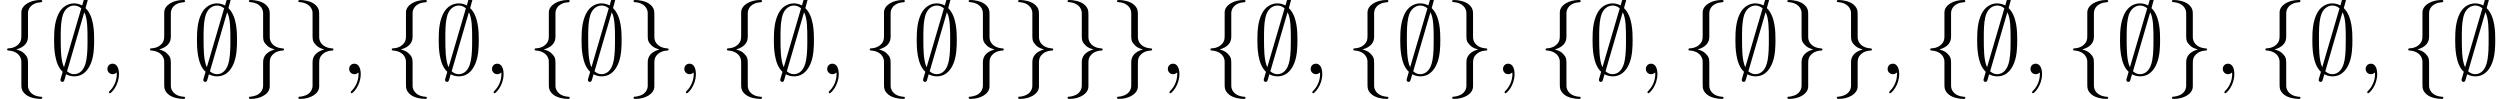 <?xml version='1.0' encoding='UTF-8'?>
<!-- This file was generated by dvisvgm 3.2.2 -->
<svg version='1.1' xmlns='http://www.w3.org/2000/svg' xmlns:xlink='http://www.w3.org/1999/xlink' width='251.834pt' height='9.963pt' viewBox='45.939 -11.059 251.834 9.963'>
<defs>
<path id='g1-59' d='M2.022-.01C2.022-.667 1.773-1.056 1.385-1.056C1.056-1.056 .857-.807 .857-.528C.857-.259 1.056 0 1.385 0C1.504 0 1.634-.04 1.733-.13C1.763-.149 1.773-.159 1.783-.159S1.803-.149 1.803-.01C1.803 .727 1.455 1.325 1.126 1.654C1.016 1.763 1.016 1.783 1.016 1.813C1.016 1.883 1.066 1.923 1.116 1.923C1.225 1.923 2.022 1.156 2.022-.01Z'/>
<path id='g0-59' d='M3.866-7.492C3.866-7.601 3.786-7.691 3.666-7.691C3.517-7.691 3.487-7.582 3.427-7.372C3.308-6.974 3.407-7.323 3.298-6.924C3.178-6.984 2.859-7.133 2.491-7.133C1.923-7.133 1.275-6.834 .907-6.067C.518-5.26 .468-4.364 .468-3.437C.468-2.809 .468-1.016 1.335-.239C1.106 .528 1.106 .548 1.106 .578C1.106 .687 1.186 .777 1.305 .777C1.455 .777 1.484 .677 1.544 .458C1.664 .06 1.564 .408 1.674 .01C1.913 .139 2.212 .219 2.481 .219C3.597 .219 4.035-.717 4.214-1.196C4.473-1.893 4.503-2.72 4.503-3.437C4.503-4.174 4.503-5.828 3.636-6.655L3.866-7.492ZM1.465-.697C1.136-1.385 1.136-2.61 1.136-3.557C1.136-4.364 1.136-5.051 1.275-5.689C1.465-6.615 2.042-6.914 2.491-6.914C2.69-6.914 2.949-6.854 3.208-6.635L1.465-.697ZM3.507-6.237C3.836-5.659 3.836-4.503 3.836-3.557C3.836-2.829 3.836-2.092 3.716-1.425C3.537-.379 3.009 0 2.481 0C2.252 0 2.012-.08 1.773-.289L3.507-6.237Z'/>
<path id='g0-102' d='M2.819-6.147C2.819-6.545 3.078-7.183 4.164-7.253C4.214-7.263 4.254-7.303 4.254-7.362C4.254-7.472 4.174-7.472 4.065-7.472C3.068-7.472 2.162-6.964 2.152-6.227V-3.955C2.152-3.567 2.152-3.248 1.753-2.919C1.405-2.63 1.026-2.61 .807-2.6C.757-2.59 .717-2.55 .717-2.491C.717-2.391 .777-2.391 .877-2.381C1.534-2.341 2.012-1.983 2.122-1.494C2.152-1.385 2.152-1.365 2.152-1.006V.966C2.152 1.385 2.152 1.704 2.63 2.082C3.019 2.381 3.676 2.491 4.065 2.491C4.174 2.491 4.254 2.491 4.254 2.381C4.254 2.281 4.194 2.281 4.095 2.271C3.467 2.232 2.979 1.913 2.849 1.405C2.819 1.315 2.819 1.295 2.819 .936V-1.156C2.819-1.614 2.74-1.783 2.421-2.102C2.212-2.311 1.923-2.411 1.644-2.491C2.461-2.72 2.819-3.178 2.819-3.756V-6.147Z'/>
<path id='g0-103' d='M2.152 1.166C2.152 1.564 1.893 2.202 .807 2.271C.757 2.281 .717 2.321 .717 2.381C.717 2.491 .827 2.491 .917 2.491C1.883 2.491 2.809 2.002 2.819 1.245V-1.026C2.819-1.415 2.819-1.733 3.218-2.062C3.567-2.351 3.945-2.371 4.164-2.381C4.214-2.391 4.254-2.431 4.254-2.491C4.254-2.59 4.194-2.59 4.095-2.6C3.437-2.64 2.959-2.999 2.849-3.487C2.819-3.597 2.819-3.616 2.819-3.975V-5.948C2.819-6.366 2.819-6.685 2.341-7.064C1.943-7.372 1.255-7.472 .917-7.472C.827-7.472 .717-7.472 .717-7.362C.717-7.263 .777-7.263 .877-7.253C1.504-7.213 1.993-6.894 2.122-6.386C2.152-6.296 2.152-6.276 2.152-5.918V-3.826C2.152-3.367 2.232-3.198 2.55-2.879C2.76-2.67 3.049-2.57 3.328-2.491C2.511-2.262 2.152-1.803 2.152-1.225V1.166Z'/>
</defs>
<g id='page1'>
<use x='45.939' y='-3.587' xlink:href='#g0-102'/>
<use x='50.92' y='-3.587' xlink:href='#g0-59'/>
<use x='55.901' y='-3.587' xlink:href='#g1-59'/>
<use x='60.329' y='-3.587' xlink:href='#g0-102'/>
<use x='65.311' y='-3.587' xlink:href='#g0-59'/>
<use x='70.292' y='-3.587' xlink:href='#g0-103'/>
<use x='75.273' y='-3.587' xlink:href='#g0-103'/>
<use x='80.255' y='-3.587' xlink:href='#g1-59'/>
<use x='84.682' y='-3.587' xlink:href='#g0-102'/>
<use x='89.664' y='-3.587' xlink:href='#g0-59'/>
<use x='94.645' y='-3.587' xlink:href='#g1-59'/>
<use x='99.073' y='-3.587' xlink:href='#g0-102'/>
<use x='104.054' y='-3.587' xlink:href='#g0-59'/>
<use x='109.036' y='-3.587' xlink:href='#g0-103'/>
<use x='114.017' y='-3.587' xlink:href='#g1-59'/>
<use x='118.445' y='-3.587' xlink:href='#g0-102'/>
<use x='123.426' y='-3.587' xlink:href='#g0-59'/>
<use x='128.407' y='-3.587' xlink:href='#g1-59'/>
<use x='132.835' y='-3.587' xlink:href='#g0-102'/>
<use x='137.816' y='-3.587' xlink:href='#g0-59'/>
<use x='142.798' y='-3.587' xlink:href='#g0-103'/>
<use x='147.779' y='-3.587' xlink:href='#g0-103'/>
<use x='152.76' y='-3.587' xlink:href='#g0-103'/>
<use x='157.742' y='-3.587' xlink:href='#g0-103'/>
<use x='162.723' y='-3.587' xlink:href='#g1-59'/>
<use x='167.151' y='-3.587' xlink:href='#g0-102'/>
<use x='172.132' y='-3.587' xlink:href='#g0-59'/>
<use x='177.114' y='-3.587' xlink:href='#g1-59'/>
<use x='181.541' y='-3.587' xlink:href='#g0-102'/>
<use x='186.523' y='-3.587' xlink:href='#g0-59'/>
<use x='191.504' y='-3.587' xlink:href='#g0-103'/>
<use x='196.485' y='-3.587' xlink:href='#g1-59'/>
<use x='200.913' y='-3.587' xlink:href='#g0-102'/>
<use x='205.895' y='-3.587' xlink:href='#g0-59'/>
<use x='210.876' y='-3.587' xlink:href='#g1-59'/>
<use x='215.304' y='-3.587' xlink:href='#g0-102'/>
<use x='220.285' y='-3.587' xlink:href='#g0-59'/>
<use x='225.266' y='-3.587' xlink:href='#g0-103'/>
<use x='230.248' y='-3.587' xlink:href='#g0-103'/>
<use x='235.229' y='-3.587' xlink:href='#g1-59'/>
<use x='239.657' y='-3.587' xlink:href='#g0-102'/>
<use x='244.638' y='-3.587' xlink:href='#g0-59'/>
<use x='249.62' y='-3.587' xlink:href='#g1-59'/>
<use x='254.047' y='-3.587' xlink:href='#g0-102'/>
<use x='259.029' y='-3.587' xlink:href='#g0-59'/>
<use x='264.01' y='-3.587' xlink:href='#g0-103'/>
<use x='268.991' y='-3.587' xlink:href='#g1-59'/>
<use x='273.419' y='-3.587' xlink:href='#g0-102'/>
<use x='278.401' y='-3.587' xlink:href='#g0-59'/>
<use x='283.382' y='-3.587' xlink:href='#g1-59'/>
<use x='287.81' y='-3.587' xlink:href='#g0-102'/>
<use x='292.791' y='-3.587' xlink:href='#g0-59'/>
</g>
</svg>
